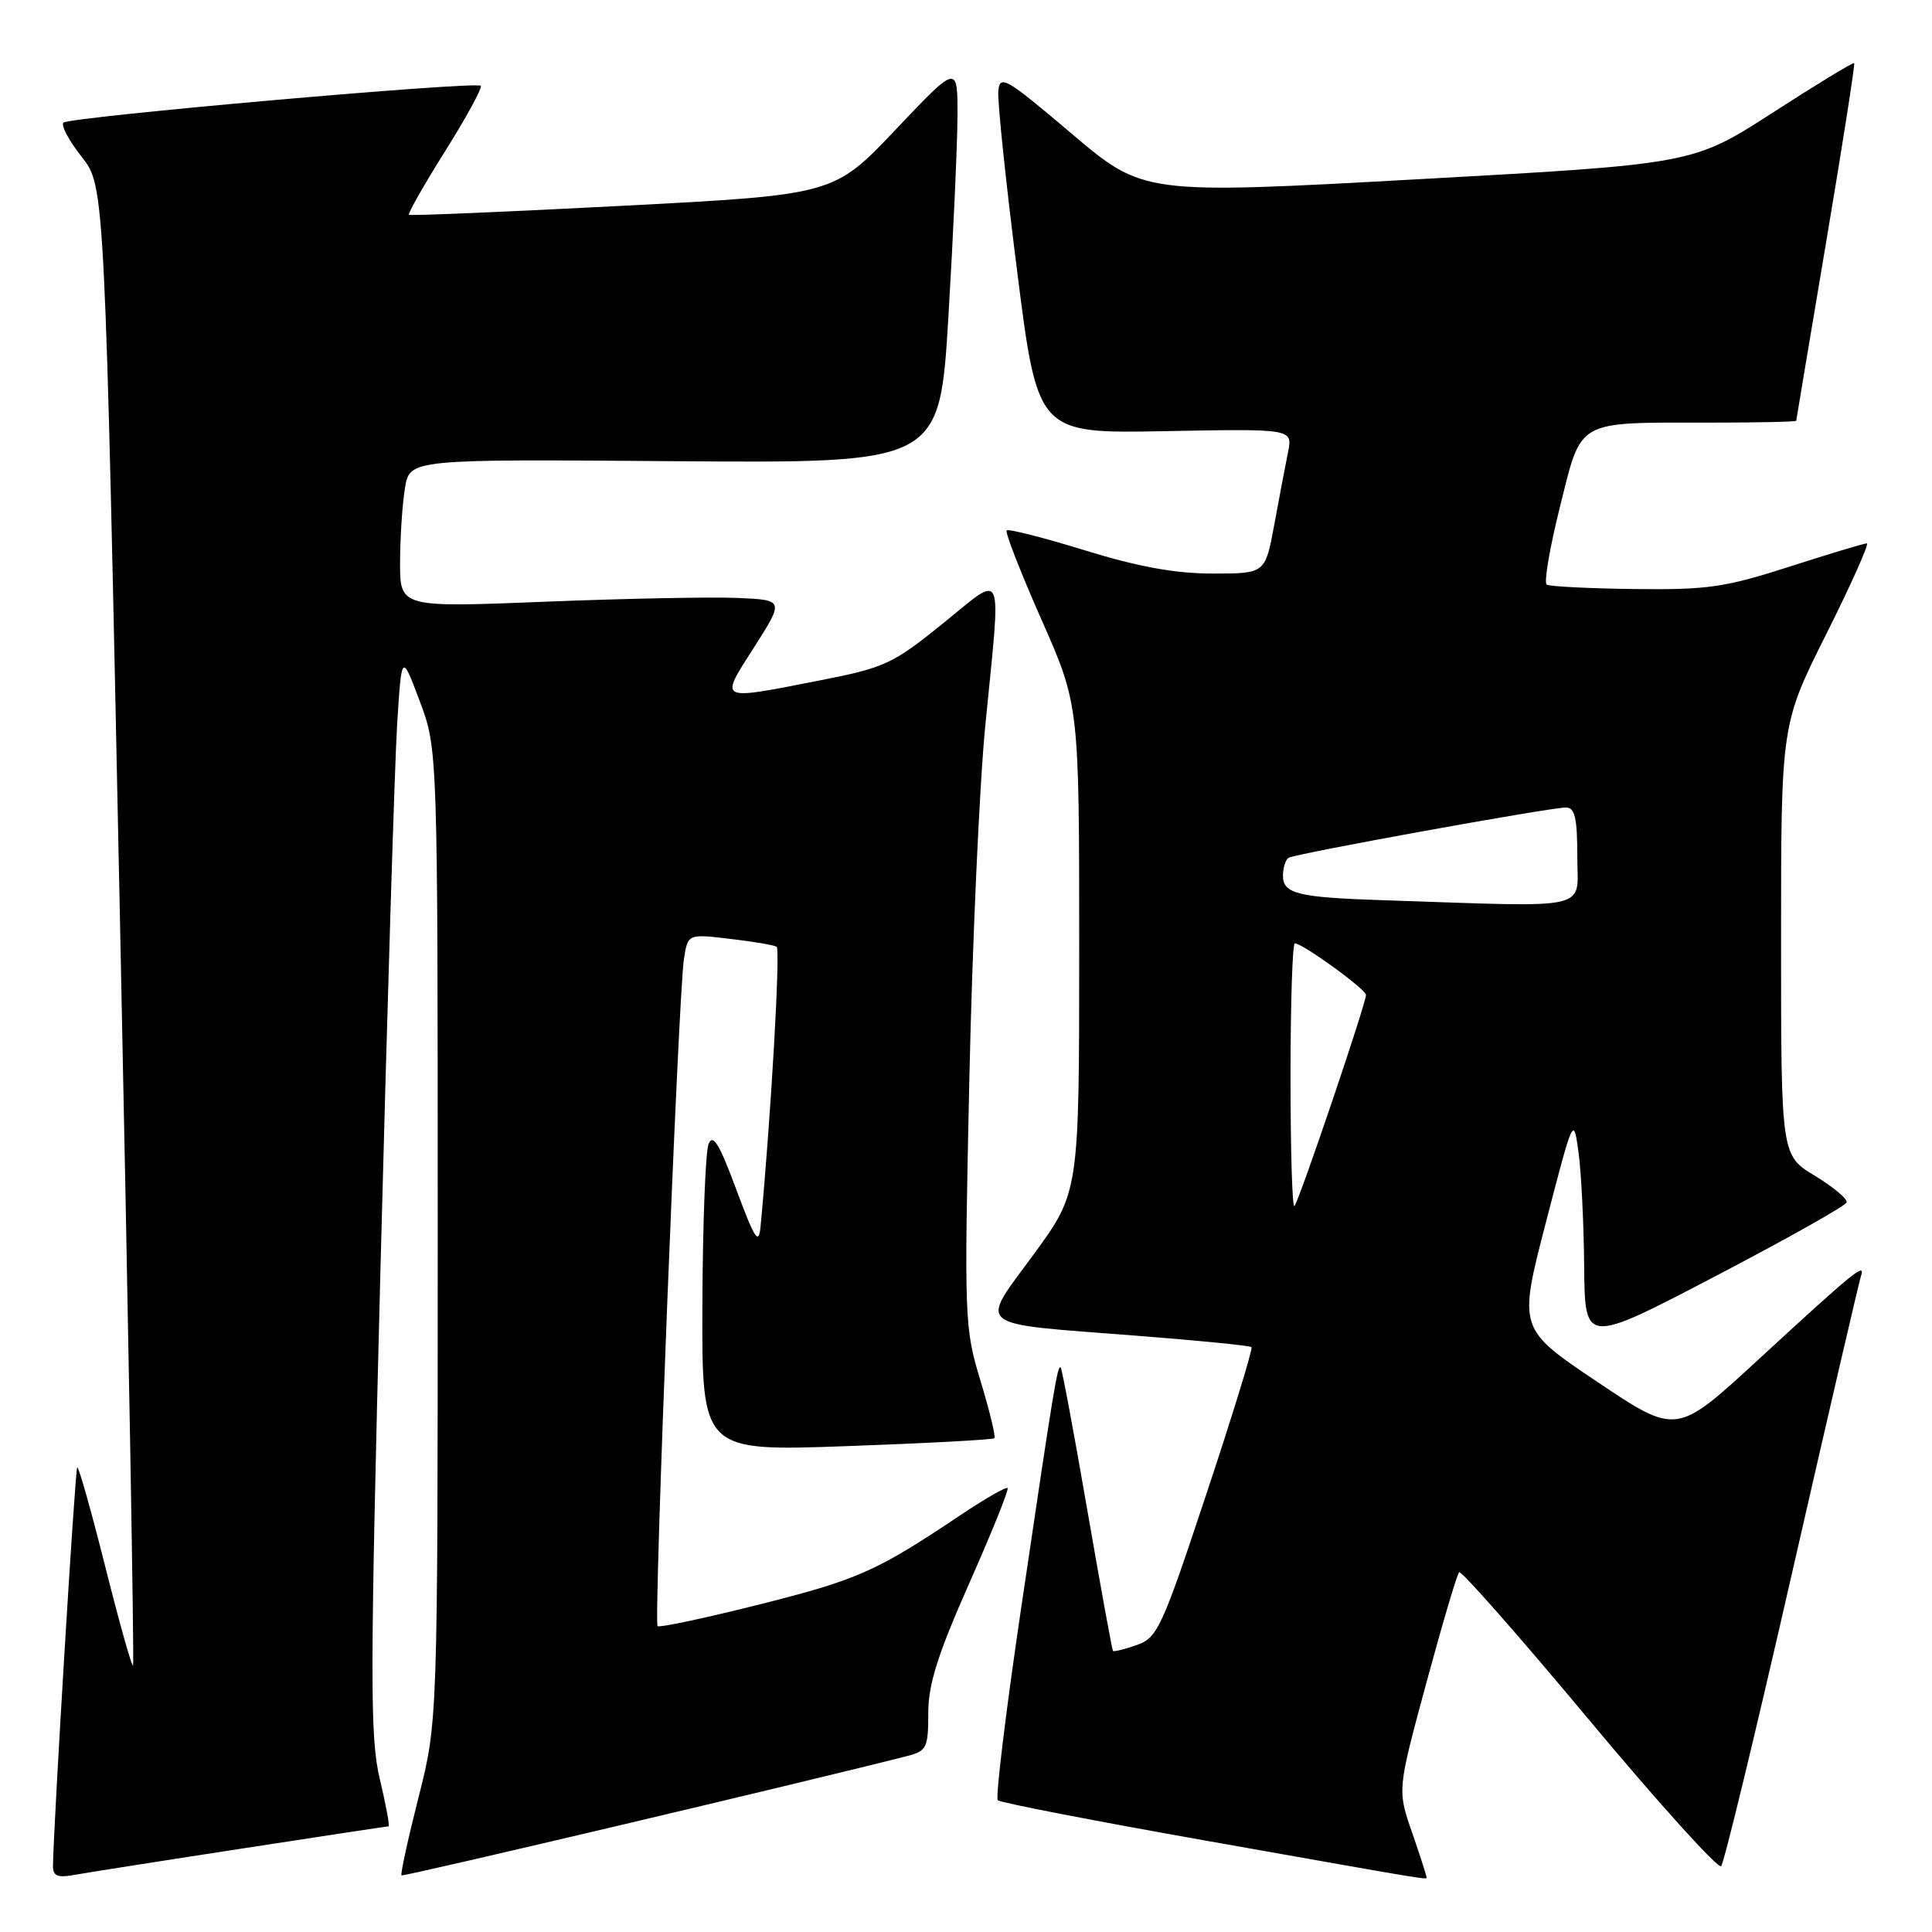 <?xml version="1.0" encoding="UTF-8" standalone="no"?>
<!DOCTYPE svg PUBLIC "-//W3C//DTD SVG 1.1//EN" "http://www.w3.org/Graphics/SVG/1.1/DTD/svg11.dtd" >
<svg xmlns="http://www.w3.org/2000/svg" xmlns:xlink="http://www.w3.org/1999/xlink" version="1.1" viewBox="0 0 256 256">
 <g >
 <path fill="currentColor"
d=" M 31.82 244.98 C 42.45 243.34 51.29 242.00 51.48 242.00 C 51.67 242.00 51.15 239.19 50.33 235.75 C 49.01 230.20 49.02 222.59 50.43 167.50 C 51.31 133.40 52.30 101.23 52.62 96.02 C 53.22 86.53 53.22 86.53 55.61 92.89 C 58.00 99.24 58.00 99.24 58.00 163.69 C 58.00 228.14 58.00 228.14 55.45 238.19 C 54.05 243.72 53.04 248.35 53.20 248.50 C 53.44 248.70 107.95 235.83 120.25 232.67 C 122.79 232.02 123.00 231.57 123.00 227.01 C 123.00 223.18 124.24 219.26 128.43 209.79 C 131.42 203.05 133.71 197.37 133.51 197.18 C 133.31 196.98 130.53 198.58 127.33 200.72 C 116.13 208.22 113.75 209.29 100.70 212.58 C 93.47 214.40 87.37 215.70 87.13 215.47 C 86.61 214.94 89.89 131.83 90.62 127.12 C 91.14 123.74 91.14 123.74 96.70 124.40 C 99.77 124.75 102.56 125.23 102.91 125.45 C 103.43 125.76 102.15 148.06 100.78 162.50 C 100.54 165.03 100.04 164.27 97.56 157.61 C 95.31 151.54 94.46 150.15 93.88 151.61 C 93.48 152.65 93.11 162.23 93.07 172.91 C 93.00 192.31 93.00 192.31 112.20 191.62 C 122.76 191.24 131.56 190.77 131.76 190.57 C 131.96 190.37 131.13 186.96 129.93 182.99 C 127.79 175.95 127.75 174.91 128.44 143.13 C 128.83 125.18 129.78 103.97 130.57 96.00 C 132.67 74.68 133.20 75.94 124.92 82.63 C 118.30 87.98 117.24 88.47 108.67 90.15 C 94.97 92.83 95.31 93.00 99.93 85.75 C 103.91 79.50 103.91 79.50 97.70 79.23 C 94.29 79.08 82.84 79.31 72.25 79.73 C 53.00 80.50 53.00 80.50 53.01 74.50 C 53.02 71.20 53.31 66.78 53.66 64.67 C 54.29 60.84 54.29 60.84 89.39 61.11 C 124.50 61.38 124.50 61.38 125.67 41.94 C 126.31 31.25 126.85 19.35 126.87 15.50 C 126.90 8.50 126.90 8.50 118.70 17.15 C 110.50 25.81 110.50 25.81 82.50 27.27 C 67.10 28.07 54.36 28.61 54.18 28.46 C 54.01 28.32 56.17 24.51 59.00 20.00 C 61.83 15.49 63.94 11.61 63.70 11.37 C 63.06 10.73 9.18 15.49 8.41 16.25 C 8.05 16.61 9.14 18.65 10.82 20.78 C 13.89 24.65 13.89 24.65 15.91 122.52 C 17.03 176.35 17.80 220.53 17.63 220.70 C 17.46 220.87 15.80 214.96 13.94 207.56 C 12.08 200.16 10.41 194.26 10.23 194.44 C 9.95 194.71 7.09 241.85 7.02 247.22 C 7.00 248.56 7.62 248.84 9.75 248.45 C 11.26 248.18 21.19 246.61 31.82 244.98 Z  M 189.00 248.66 C 189.00 248.47 188.14 245.80 187.08 242.74 C 185.16 237.16 185.16 237.16 189.00 222.99 C 191.11 215.20 193.06 208.60 193.34 208.33 C 193.61 208.06 201.38 216.88 210.60 227.94 C 219.82 238.99 227.68 247.69 228.06 247.27 C 228.45 246.85 232.67 229.40 237.44 208.50 C 242.21 187.60 246.33 169.87 246.58 169.11 C 247.22 167.20 245.89 168.28 232.82 180.31 C 222.14 190.14 222.14 190.14 211.66 183.11 C 201.18 176.08 201.18 176.08 204.84 161.97 C 208.49 147.91 208.50 147.88 209.16 152.68 C 209.53 155.33 209.86 162.14 209.91 167.82 C 210.00 178.14 210.00 178.14 227.23 169.14 C 236.70 164.19 244.56 159.78 244.69 159.32 C 244.82 158.87 242.92 157.28 240.47 155.79 C 236.00 153.08 236.00 153.08 236.00 124.52 C 236.00 95.97 236.00 95.97 242.01 83.98 C 245.31 77.39 247.72 72.00 247.36 72.00 C 247.00 72.00 242.39 73.39 237.10 75.09 C 228.59 77.83 226.26 78.17 216.59 78.05 C 210.58 77.98 205.35 77.71 204.95 77.47 C 204.55 77.22 205.35 72.56 206.71 67.12 C 209.64 55.45 208.65 56.00 226.62 56.00 C 232.88 56.00 238.01 55.89 238.01 55.75 C 238.02 55.61 239.81 44.95 241.98 32.05 C 244.15 19.15 245.82 8.49 245.69 8.36 C 245.56 8.22 240.70 11.18 234.89 14.93 C 224.33 21.74 224.33 21.74 187.92 23.75 C 151.50 25.76 151.50 25.76 142.00 17.71 C 133.26 10.30 132.48 9.85 132.28 12.08 C 132.16 13.41 133.28 24.16 134.78 35.97 C 137.50 57.45 137.50 57.45 154.39 57.13 C 171.29 56.81 171.29 56.81 170.67 59.92 C 170.32 61.63 169.51 65.94 168.85 69.51 C 167.65 76.00 167.65 76.00 160.69 76.00 C 155.74 76.00 150.84 75.11 143.77 72.93 C 138.29 71.24 133.62 70.05 133.39 70.28 C 133.15 70.51 135.22 75.81 137.98 82.06 C 143.00 93.41 143.00 93.41 143.00 125.69 C 143.00 157.97 143.00 157.97 136.96 166.22 C 129.73 176.09 128.72 175.29 150.49 176.98 C 158.73 177.62 165.64 178.30 165.83 178.50 C 166.03 178.70 163.35 187.43 159.87 197.91 C 153.94 215.78 153.37 217.02 150.61 217.98 C 149.00 218.55 147.58 218.89 147.47 218.75 C 147.36 218.61 145.82 210.18 144.06 200.01 C 142.30 189.84 140.72 181.38 140.55 181.21 C 140.13 180.80 139.67 183.58 135.36 212.73 C 133.30 226.60 131.89 238.22 132.21 238.54 C 132.53 238.86 145.10 241.30 160.15 243.96 C 191.41 249.50 189.00 249.10 189.00 248.66 Z  M 171.00 142.67 C 171.00 132.95 171.26 125.00 171.57 125.00 C 172.61 125.00 181.00 131.08 181.00 131.84 C 181.00 132.99 172.11 159.22 171.52 159.81 C 171.23 160.10 171.00 152.38 171.00 142.67 Z  M 183.50 119.29 C 171.98 118.92 170.00 118.44 170.00 116.04 C 170.00 114.98 170.34 113.91 170.75 113.66 C 171.65 113.11 205.34 107.00 207.49 107.00 C 208.68 107.00 209.00 108.37 209.00 113.50 C 209.00 120.76 211.42 120.21 183.50 119.29 Z "/>
</g>
</svg>